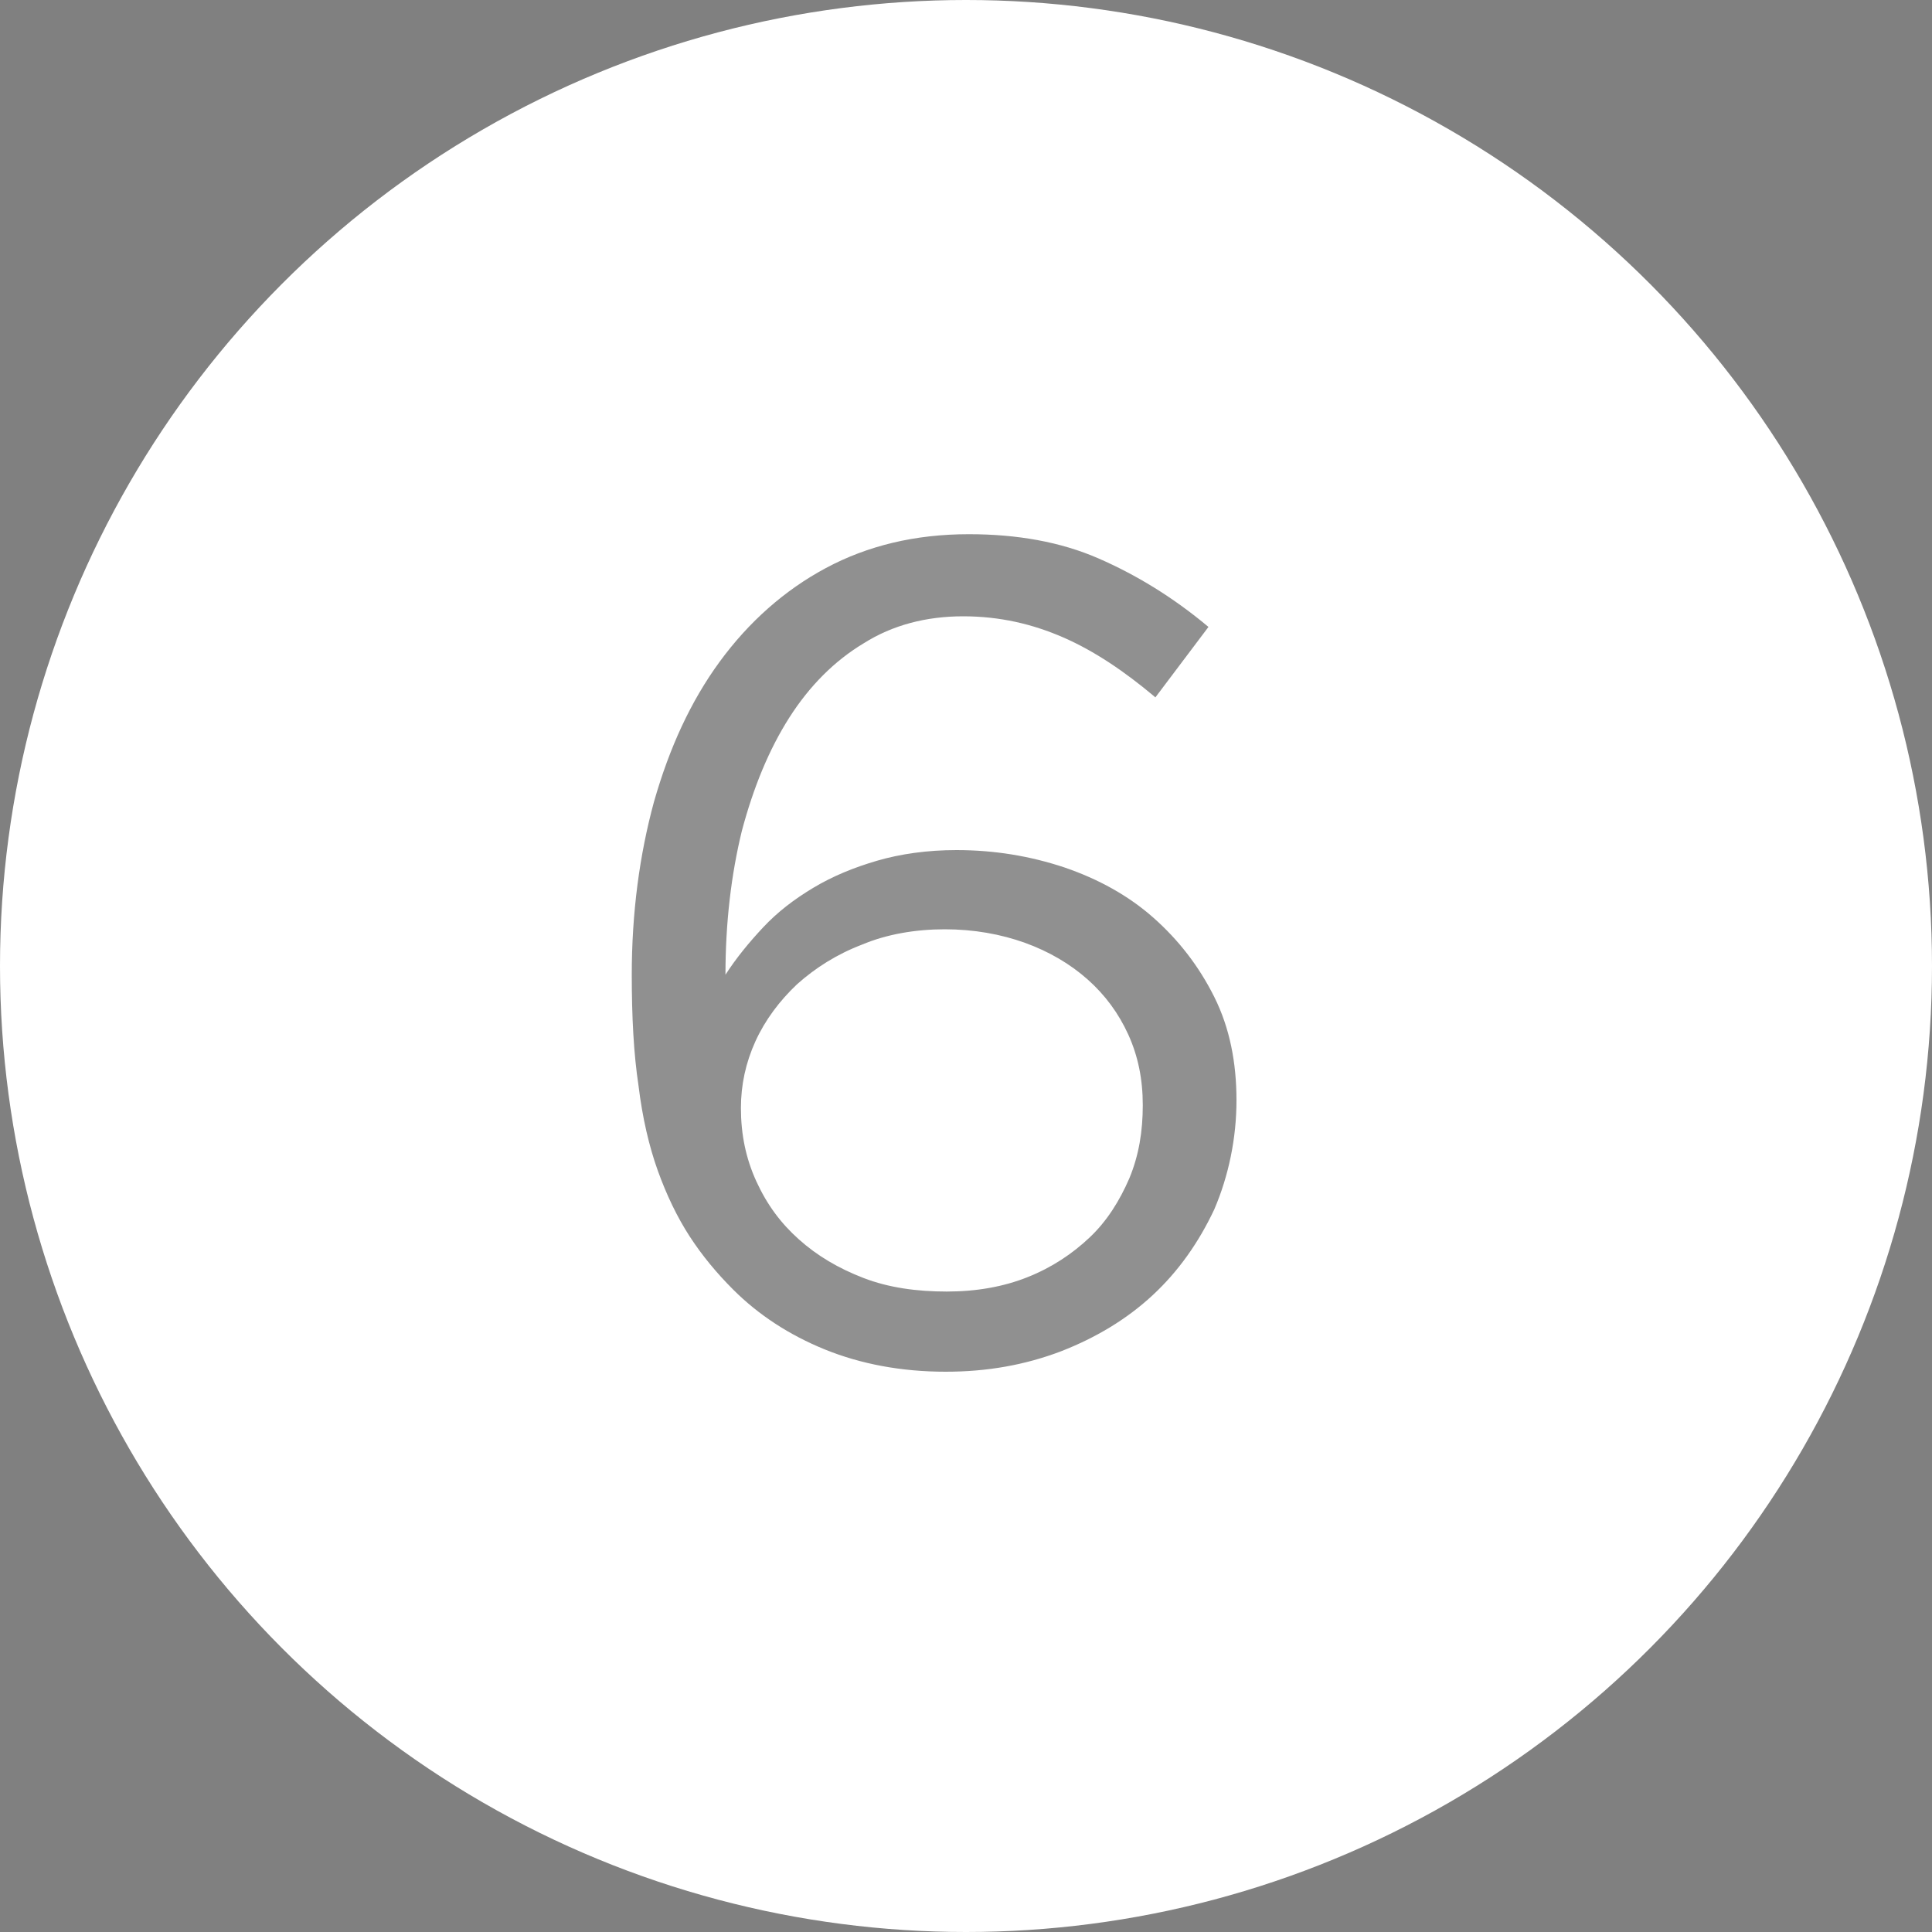 <?xml version="1.0" encoding="UTF-8"?><svg id="_レイヤー_2" xmlns="http://www.w3.org/2000/svg" viewBox="0 0 20 20"><rect x="0" y="0" width="20" height="20" fill="#808080" stroke="none"/><defs><style>.cls-1{fill:none;opacity:.5;}.cls-2{fill:#fff;}.cls-3{fill:#222;}</style></defs><g id="_レイヤー_1-2"><circle class="cls-2" cx="10" cy="10" r="10"/><g class="cls-1"><path class="cls-3" d="m11.95,7.21c-.31-.26-.62-.47-.94-.61s-.66-.22-1.04-.22-.73.09-1.03.28c-.3.18-.56.44-.77.77-.21.33-.37.72-.49,1.17-.11.45-.17.95-.17,1.49.11-.17.24-.33.39-.49.15-.16.32-.29.52-.41.2-.12.42-.21.66-.28.24-.07.52-.11.82-.11.39,0,.76.06,1.12.18.35.12.66.29.92.52s.47.5.63.82c.16.32.23.68.23,1.07s-.08.78-.23,1.13c-.16.34-.37.64-.64.89-.27.25-.59.44-.95.58-.37.14-.76.21-1.19.21-.46,0-.88-.08-1.25-.23-.37-.15-.69-.36-.95-.62-.17-.17-.32-.35-.45-.55-.13-.2-.24-.43-.33-.68s-.16-.55-.2-.88c-.05-.33-.07-.71-.07-1.15,0-.64.08-1.24.23-1.79.16-.56.38-1.04.68-1.45.3-.41.67-.74,1.1-.97s.92-.35,1.48-.35c.5,0,.95.08,1.34.25s.77.4,1.14.71l-.55.73Zm-.27,3.5c-.1-.22-.24-.41-.42-.57-.18-.16-.4-.29-.65-.38-.25-.09-.53-.14-.83-.14s-.6.05-.86.16c-.26.1-.48.24-.67.41-.18.17-.33.37-.43.59-.1.22-.15.45-.15.69,0,.27.05.52.16.76s.25.43.44.6.41.3.67.4c.26.1.55.14.86.14s.59-.05.84-.15c.25-.1.46-.24.64-.41s.31-.38.41-.61c.1-.24.14-.49.14-.76s-.05-.51-.15-.73Z"/></g></g></svg>